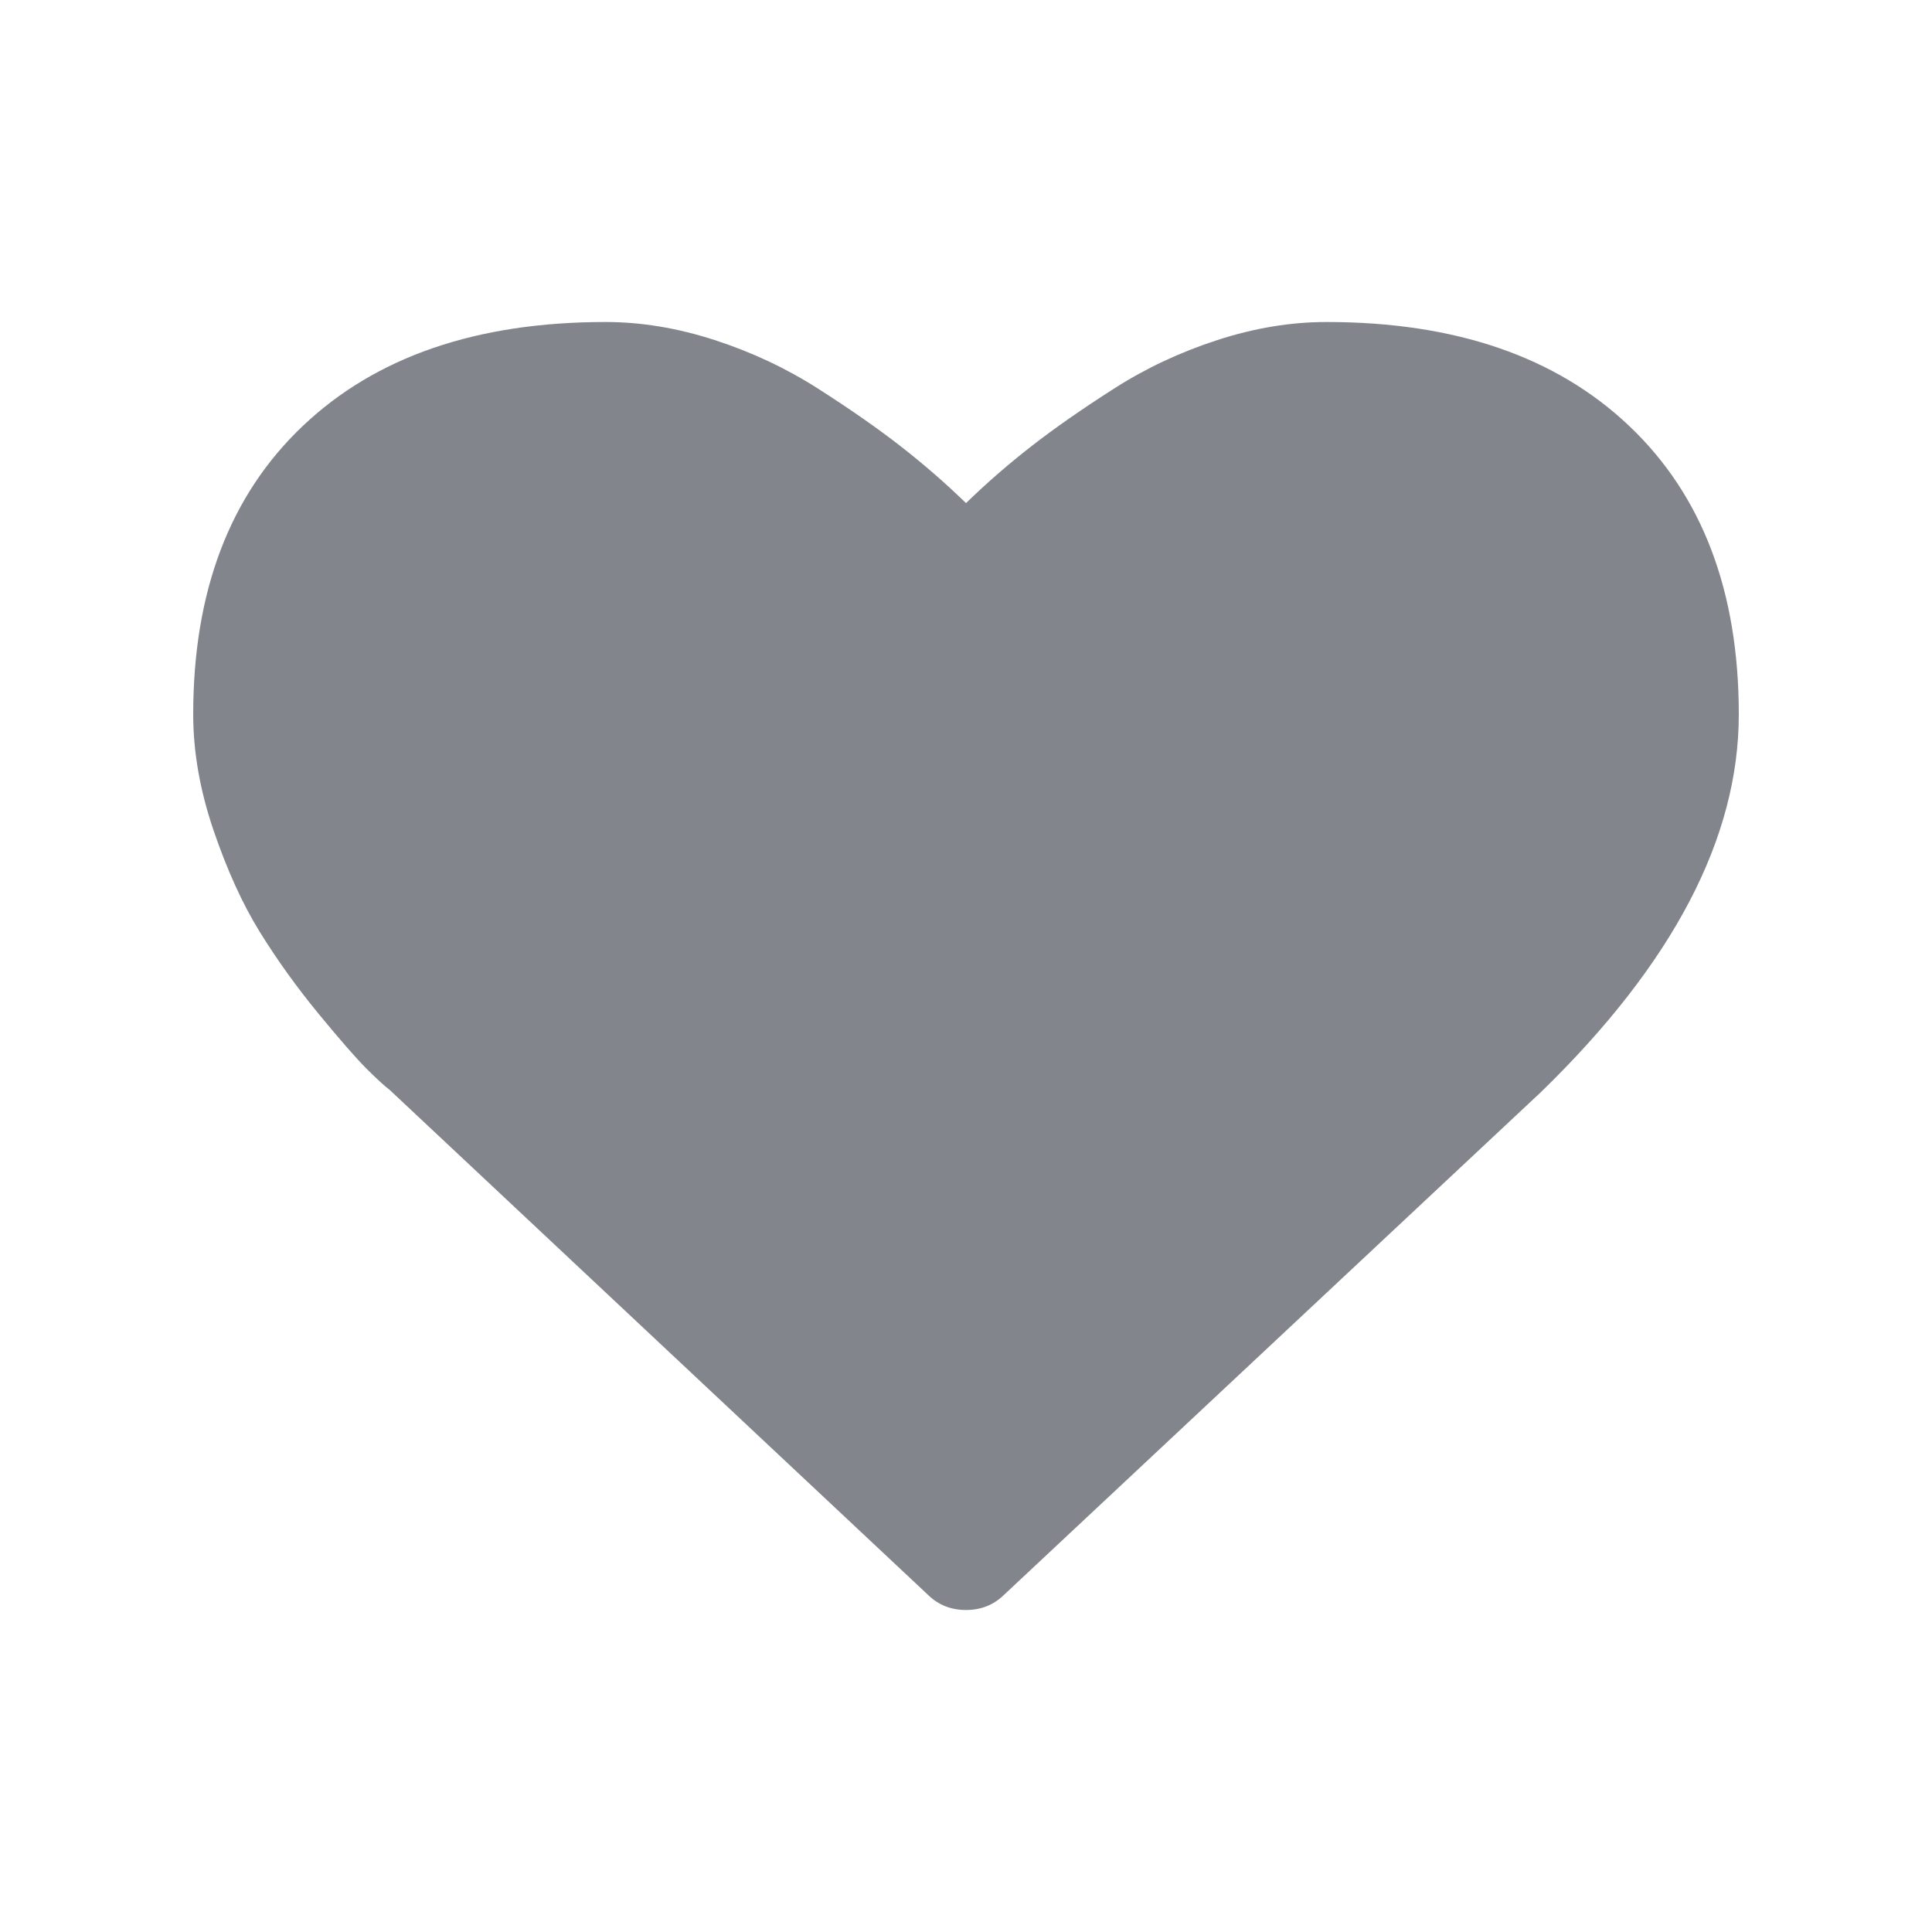 <svg width="30" height="30" viewBox="0 0 30 30" fill="none" xmlns="http://www.w3.org/2000/svg">
<path d="M15 25C14.768 25 14.571 24.922 14.411 24.766L6.054 16.927C5.964 16.858 5.842 16.745 5.685 16.588C5.529 16.432 5.281 16.148 4.942 15.736C4.603 15.323 4.299 14.9 4.031 14.466C3.763 14.032 3.525 13.507 3.315 12.891C3.105 12.274 3 11.675 3 11.094C3 9.184 3.567 7.691 4.701 6.615C5.835 5.538 7.402 5 9.402 5C9.955 5 10.52 5.093 11.096 5.28C11.672 5.467 12.208 5.718 12.703 6.035C13.199 6.352 13.625 6.649 13.982 6.927C14.339 7.205 14.679 7.5 15 7.812C15.321 7.5 15.661 7.205 16.018 6.927C16.375 6.649 16.801 6.352 17.297 6.035C17.792 5.718 18.328 5.467 18.904 5.28C19.48 5.093 20.045 5 20.598 5C22.598 5 24.165 5.538 25.299 6.615C26.433 7.691 27 9.184 27 11.094C27 13.012 25.978 14.965 23.933 16.953L15.589 24.766C15.429 24.922 15.232 25 15 25Z" fill="#82868C"/>
</svg>
